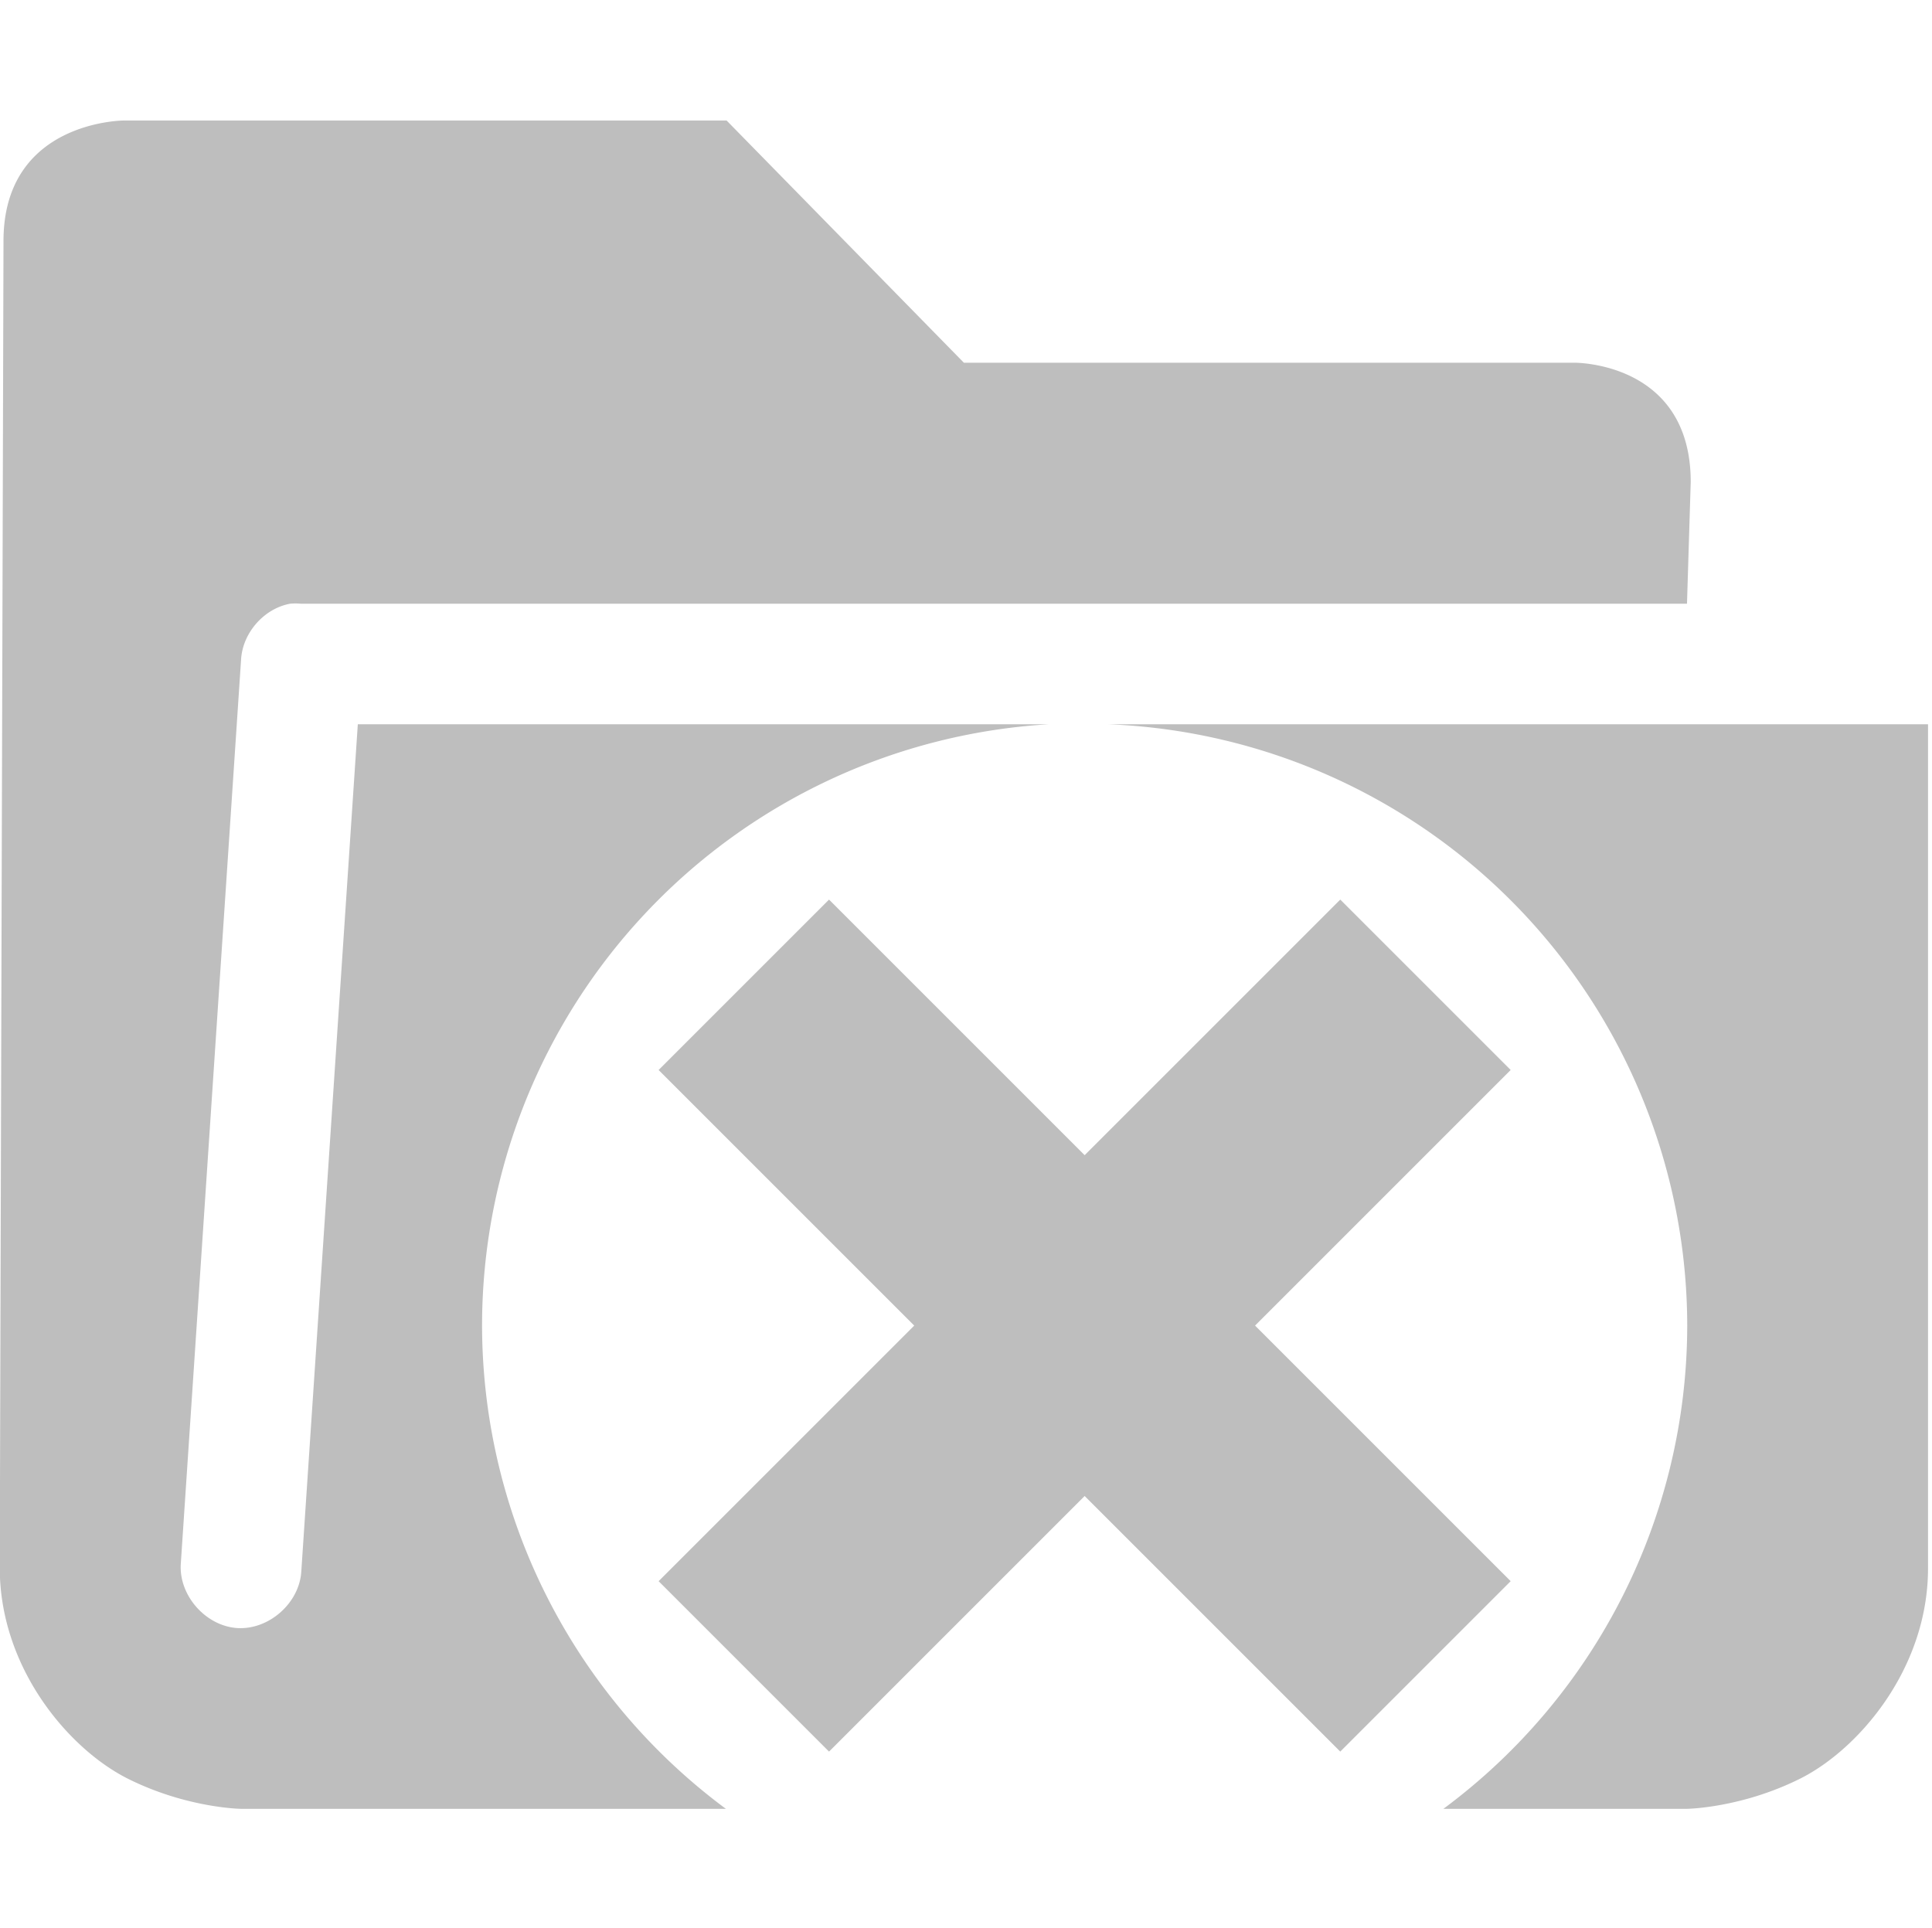 <?xml version="1.0" encoding="UTF-8" standalone="no"?>
<!-- Created with Inkscape (http://www.inkscape.org/) -->

<svg
   xmlns:dc="http://purl.org/dc/elements/1.1/"
   xmlns:cc="http://creativecommons.org/ns#"
   xmlns:rdf="http://www.w3.org/1999/02/22-rdf-syntax-ns#"
   xmlns:svg="http://www.w3.org/2000/svg"
   xmlns="http://www.w3.org/2000/svg"
   xmlns:sodipodi="http://sodipodi.sourceforge.net/DTD/sodipodi-0.dtd"
   xmlns:inkscape="http://www.inkscape.org/namespaces/inkscape"
   id="svg7384"
   width="16.031"
   height="16"
   version="1.1"
   viewBox="0 0 16.031 16"
   sodipodi:docname="nemo-bookmark-not-found-symbolic.svg"
   inkscape:version="0.92.3 (2405546, 2018-03-11)">
  <defs
     id="defs89" />
  <sodipodi:namedview
     pagecolor="#ffffff"
     bordercolor="#666666"
     borderopacity="1"
     objecttolerance="10"
     gridtolerance="10"
     guidetolerance="10"
     inkscape:pageopacity="0"
     inkscape:pageshadow="2"
     inkscape:window-width="1920"
     inkscape:window-height="998"
     id="namedview87"
     showgrid="true"
     inkscape:zoom="12.546875"
     inkscape:cx="2.4858532"
     inkscape:cy="7.9209877"
     inkscape:window-x="0"
     inkscape:window-y="27"
     inkscape:window-maximized="1"
     inkscape:current-layer="svg7384">
    <inkscape:grid
       type="xygrid"
       id="grid97" />
  </sodipodi:namedview>
  <title
     id="title9167">Gnome Symbolic Icon Theme</title>
  <g
     id="layer13"
     transform="translate(-461 -174.99)">
    <path
       style="color:#000000;fill:#bebebe;text-decoration-line:none;text-indent:0;text-transform:none"
       d="M 1.029 1 C 1.029 1 0.029 1 0.029 2 L -0.002 13.01 C -0.002 13.843 0.572 14.515 1.061 14.76 C 1.549 15.004 1.998 15.01 1.998 15.01 L 6.023 15.01 A 5 5 0 0 1 4 11 A 5 5 0 0 1 8.705 6.01 L 2.969 6.01 L 2.5 13.041 C 2.484 13.303 2.231 13.526 1.969 13.51 C 1.707 13.493 1.484 13.24 1.5 12.979 L 2 5.479 C 2.01 5.256 2.187 5.051 2.406 5.01 C 2.437 5.007 2.467 5.007 2.498 5.01 L 13.998 5.01 L 14.029 4 C 14.029 3 13.064 3.01 13.064 3.01 L 7.998 3.01 L 6.029 1 L 1.029 1 z M 9.191 6.01 A 5 5 0 0 1 14 11 A 5 5 0 0 1 11.977 15.01 L 13.998 15.01 C 13.998 15.01 14.447 15.004 14.936 14.76 C 15.424 14.516 16 13.843 15.998 13.01 L 15.998 6.01 L 9.191 6.01 z "
       transform="translate(461,174.99)"
       id="path6390-2" />
  </g>
  <path
     style="fill:#bebebe;fill-opacity:1"
     d="M 6.879 7.465 L 5.465 8.879 L 7.586 11 L 5.465 13.121 L 6.879 14.535 L 9 12.414 L 11.121 14.535 L 12.535 13.121 L 10.414 11 L 12.535 8.879 L 11.121 7.465 L 9 9.586 L 6.879 7.465 z "
     id="rect4619" />
</svg>
